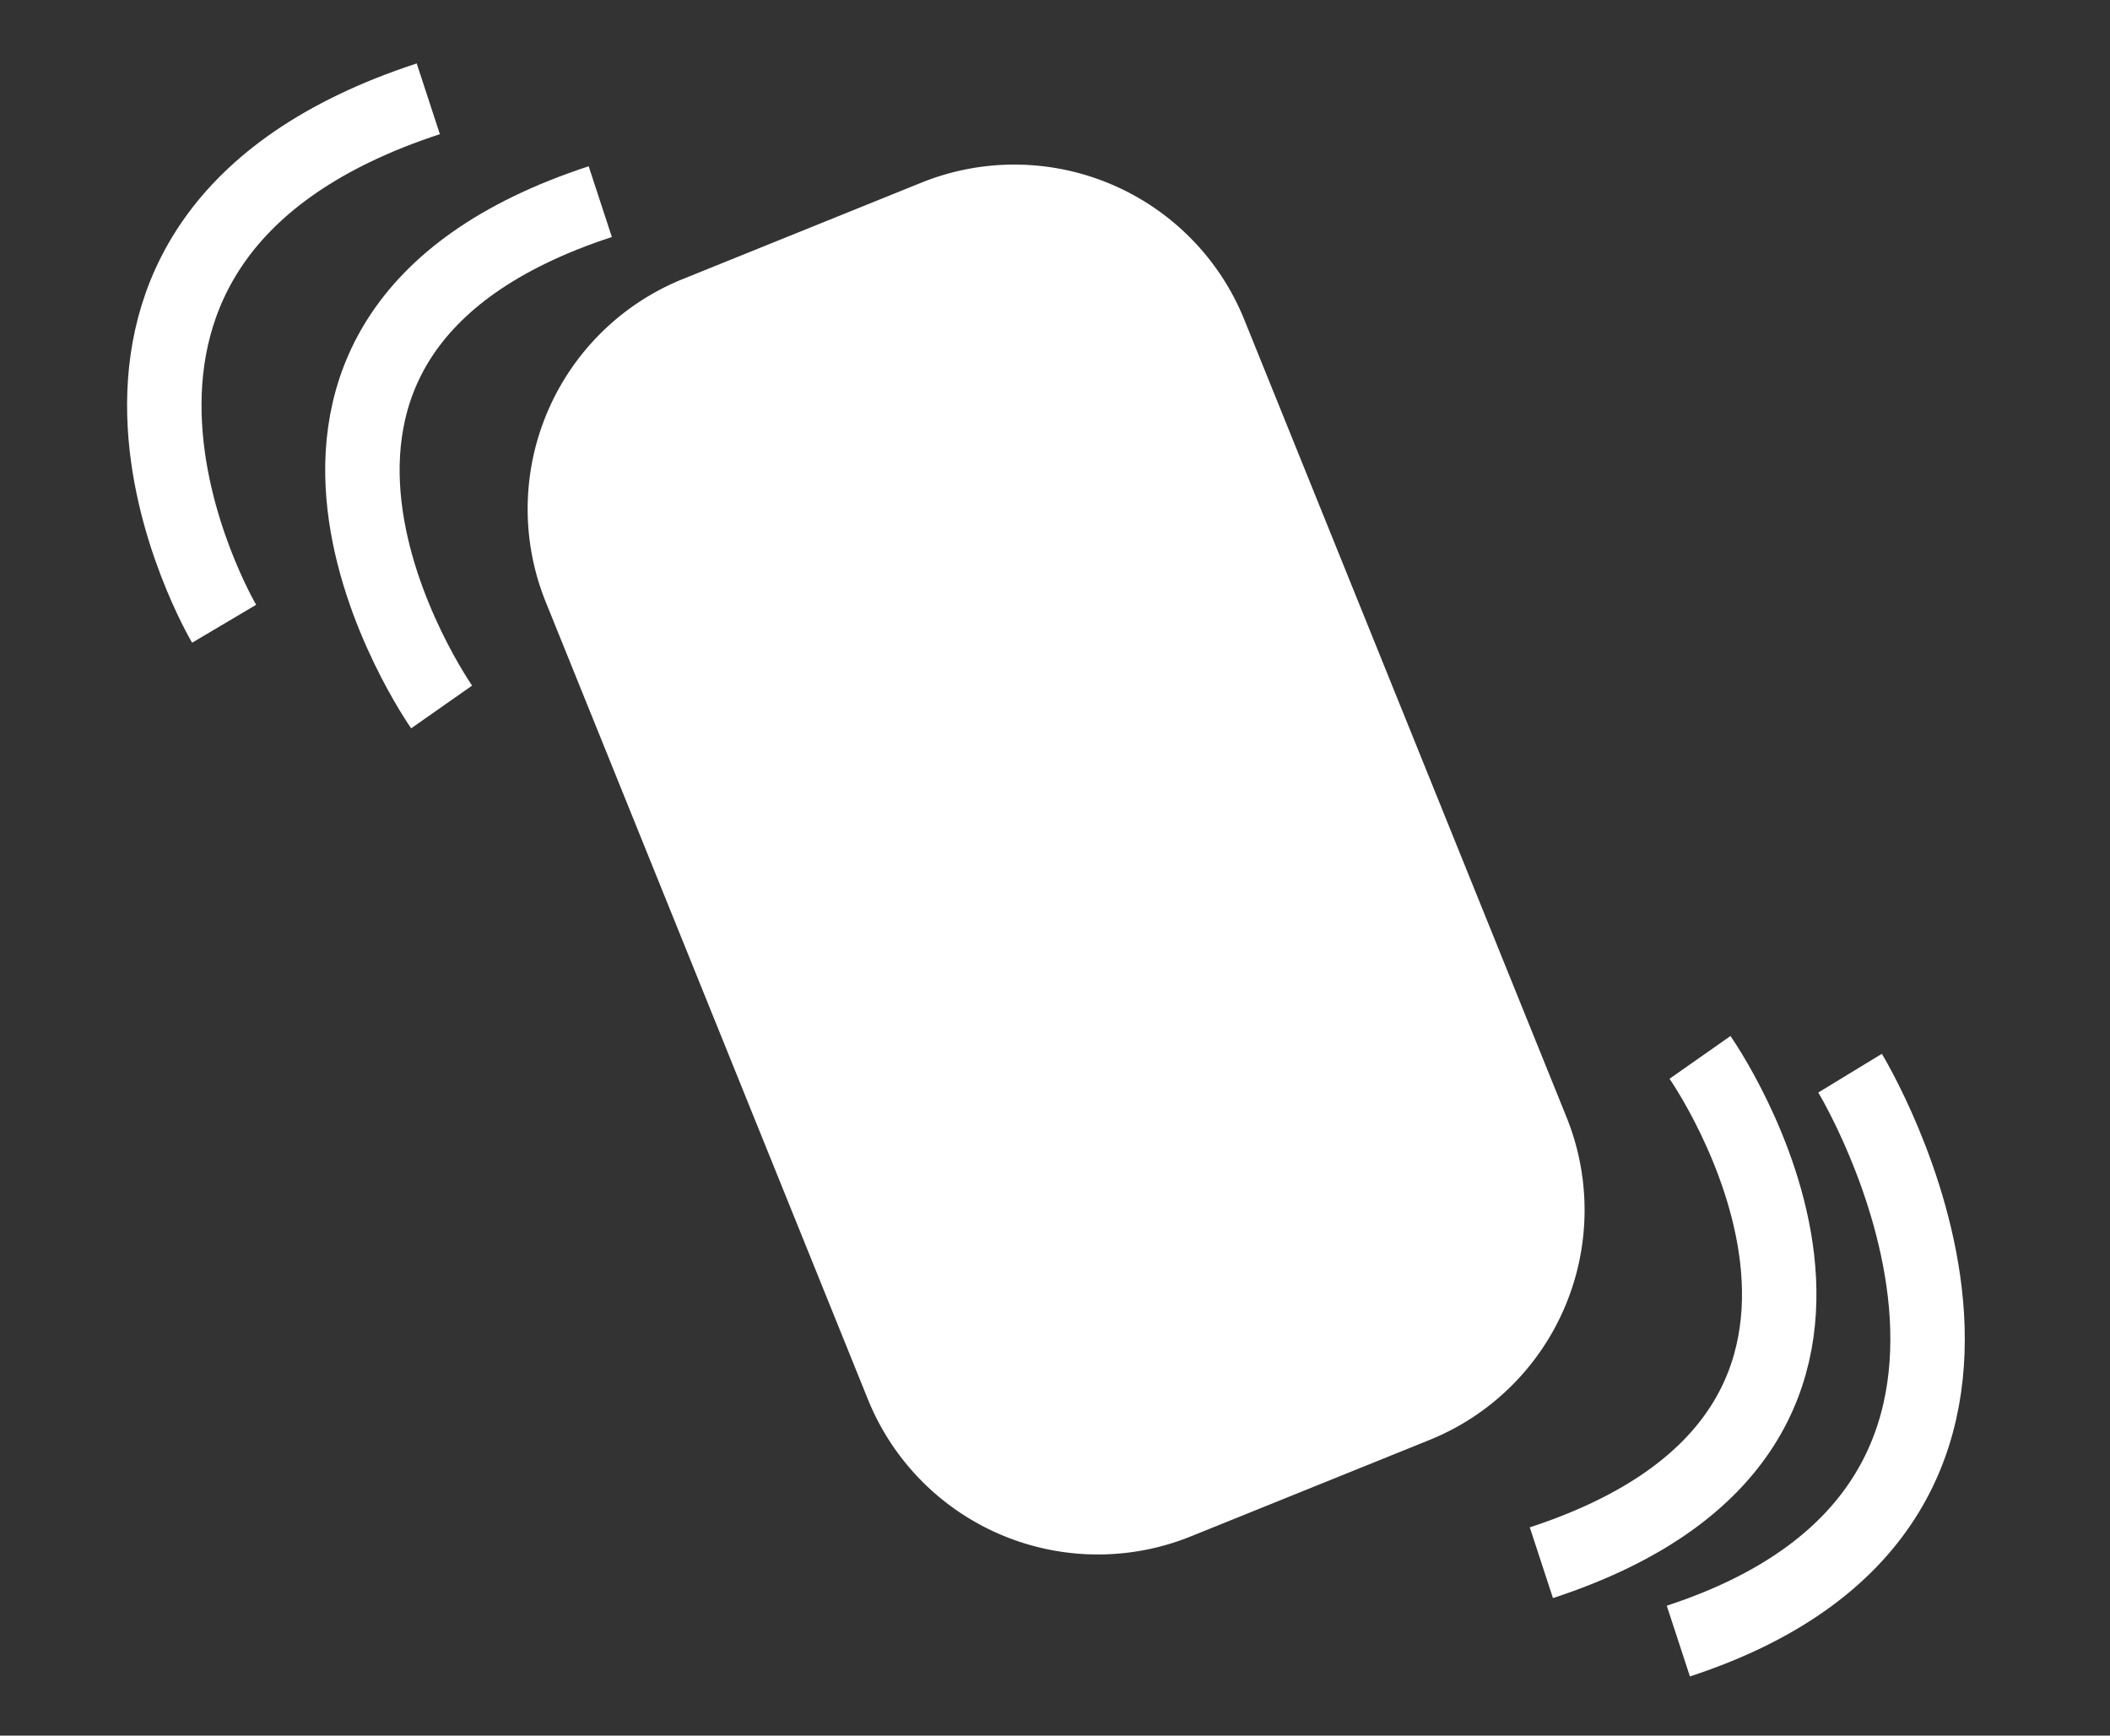 <svg xmlns="http://www.w3.org/2000/svg" width="28.346" height="23.318" viewBox="0 0 28.346 23.318">
  <rect x="0" y="0" width="28.346" height="23.318" fill="#333333" stroke="none"/>
  <g id="shake_icon" data-name="shake icon" transform="translate(-5173.29 -1470.307)">
    <path id="Path_313" data-name="Path 313" d="M3.332,18.219H6.79a3.332,3.332,0,0,0,3.332-3.332V3.332A3.332,3.332,0,0,0,6.79,0H3.332A3.332,3.332,0,0,0,0,3.332V14.887A3.332,3.332,0,0,0,3.332,18.219Z" transform="translate(5195.583 1488.405) rotate(158)" fill="#fff"/>
    <path id="Path_314" data-name="Path 314" d="M1.151,7.479C5.221,2.936,0,0,0,0" transform="translate(5176.301 1478.687) rotate(-150)" fill="none" stroke="#fff" stroke-width="1"/>
    <path id="Path_317" data-name="Path 317" d="M1.817,7.761C5.887,3.218,0,0,0,0" transform="translate(5198.144 1484.725) rotate(30)" fill="none" stroke="#fff" stroke-width="1"/>
    <path id="Path_315" data-name="Path 315" d="M1.549,6.945C5.485,2.552,0,0,0,0" transform="translate(5179.223 1479.805) rotate(-150)" fill="none" stroke="#fff" stroke-width="1"/>
    <path id="Path_316" data-name="Path 316" d="M1.549,6.945C5.485,2.552,0,0,0,0" transform="translate(5196.128 1484.513) rotate(30)" fill="none" stroke="#fff" stroke-width="1"/>
  </g>
</svg>
